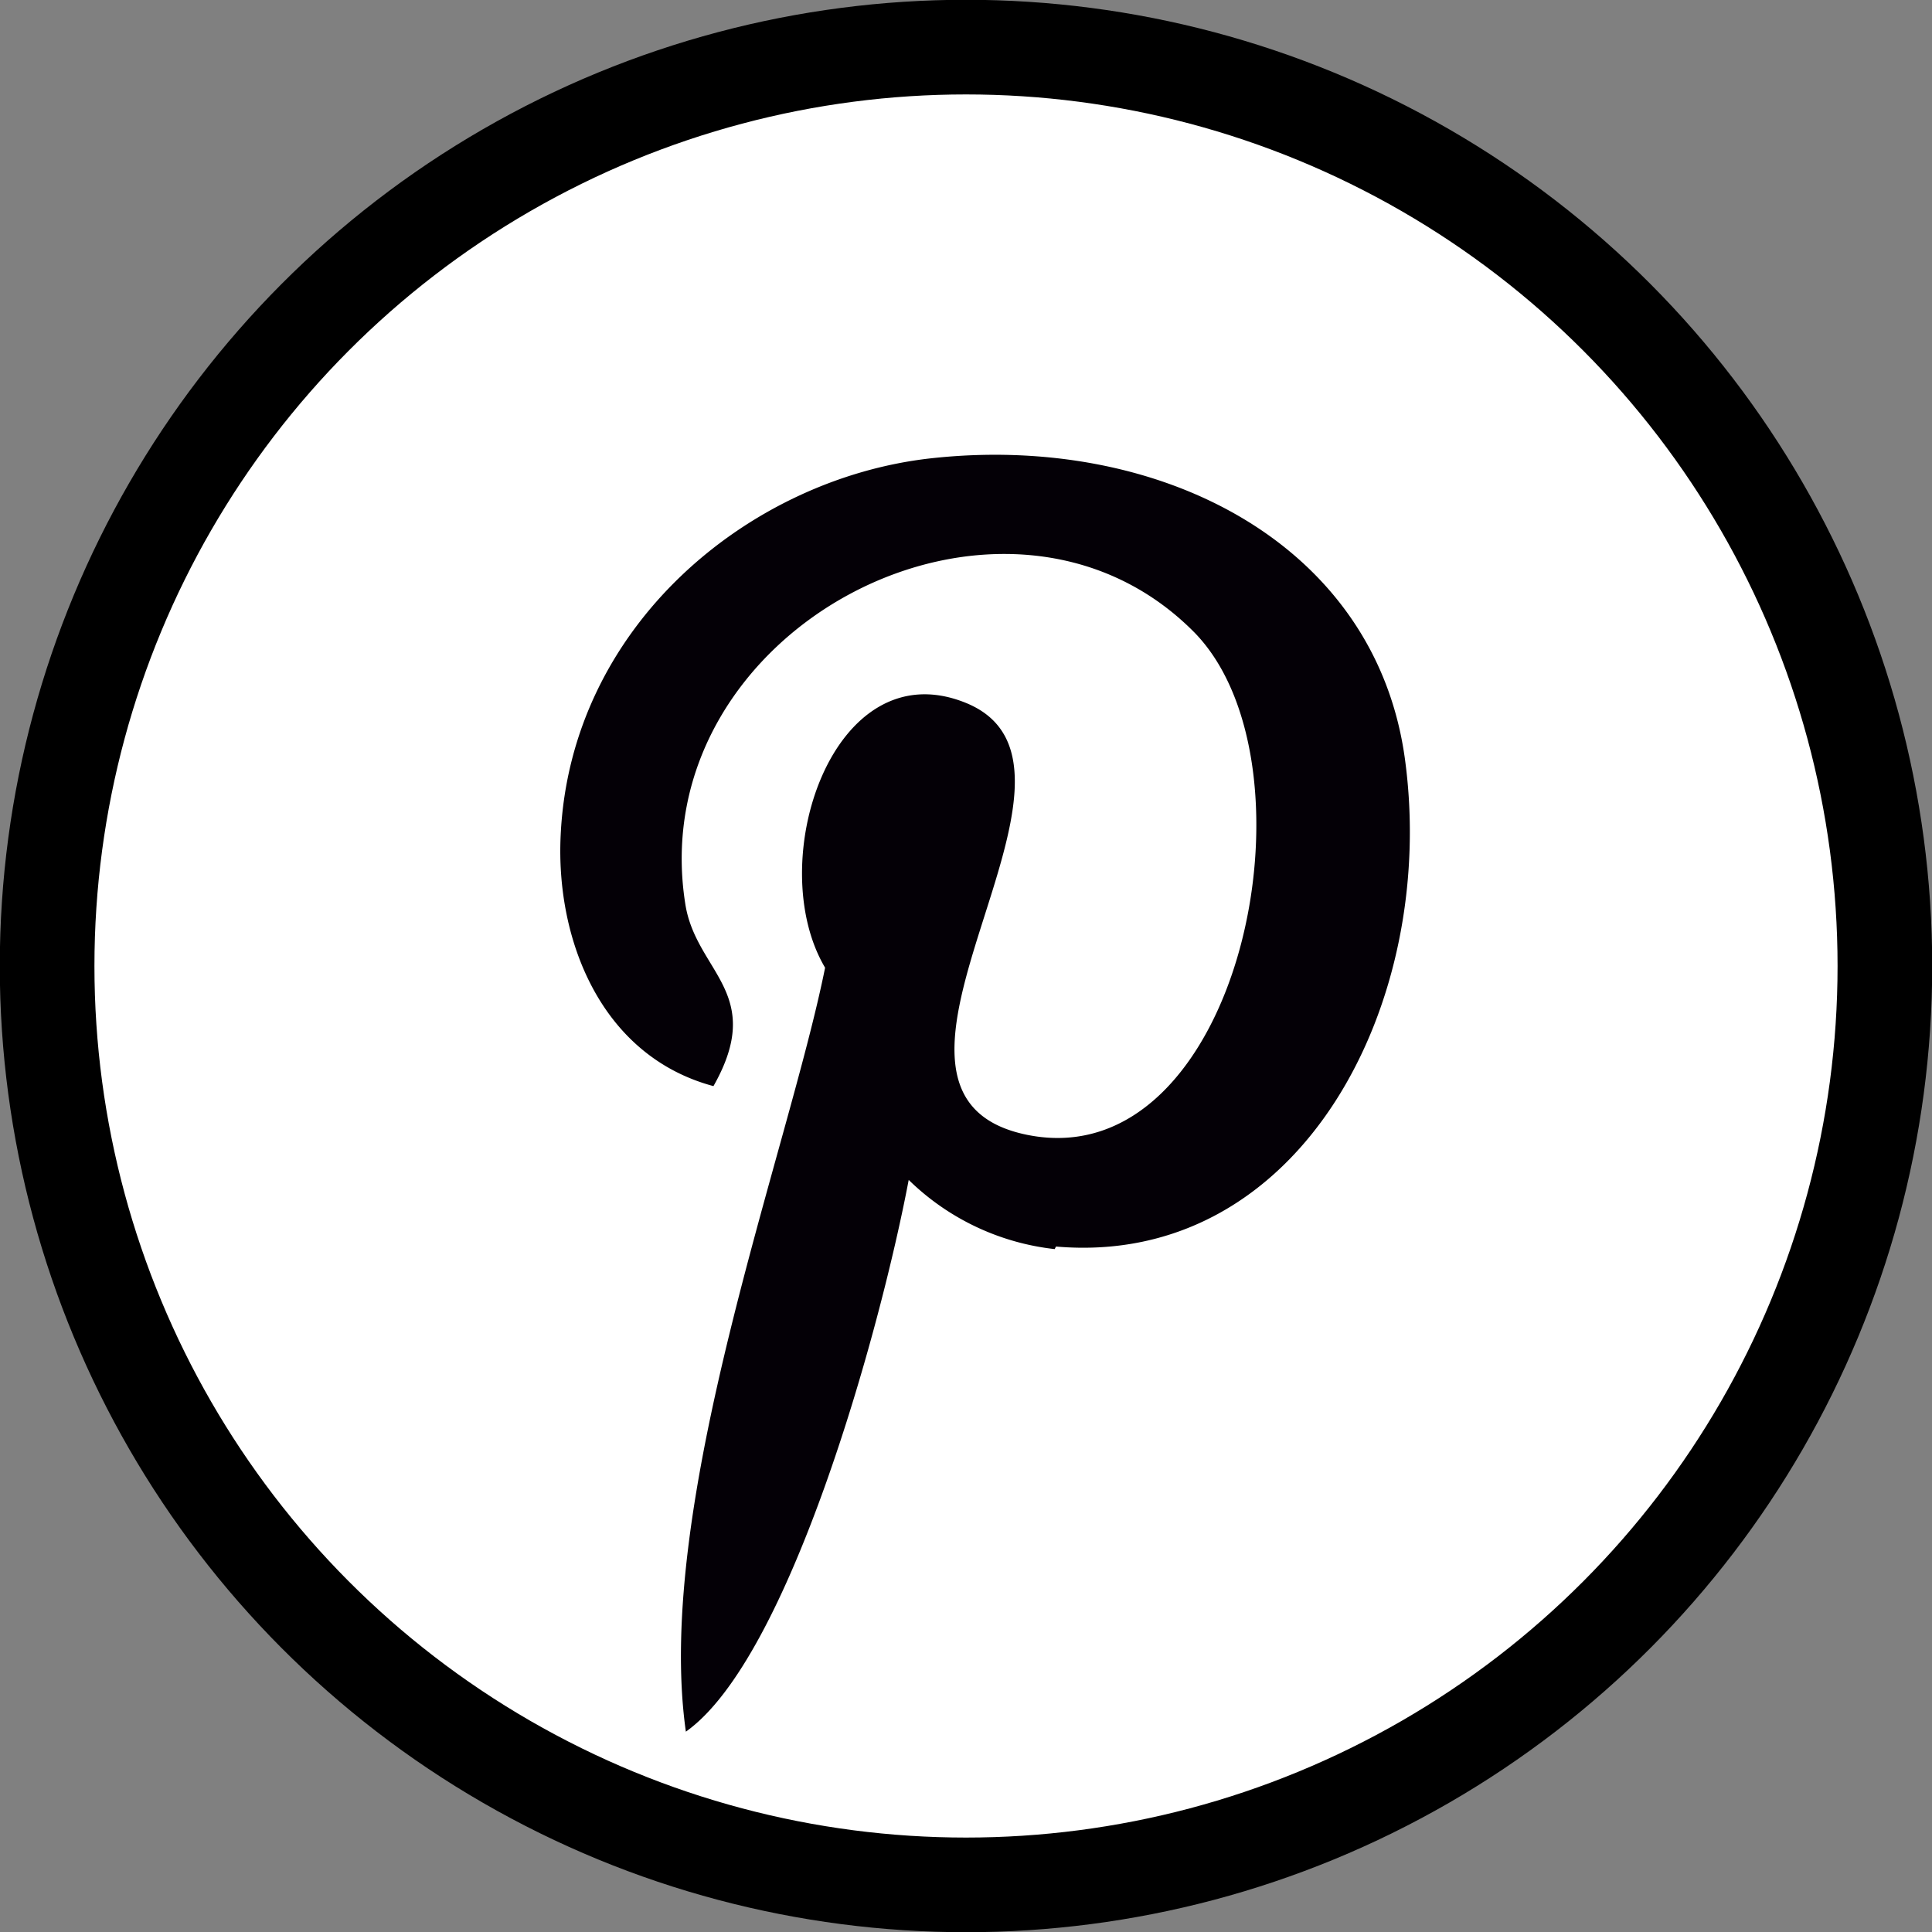<svg xmlns="http://www.w3.org/2000/svg" viewBox="0 0 45.52 45.52"><rect x="0" y="0" width="45.52" height="45.52" fill="#808080" stroke="none"/><defs><style>.cls-1{fill:#fff;stroke:#000;stroke-miterlimit:10;stroke-width:2.23px;}.cls-2{fill:#040006;}</style></defs><title>printerest_black</title><g id="Layer_2" data-name="Layer 2"><g id="Layer_1-2" data-name="Layer 1"><g id="_Group_" data-name="&lt;Group&gt;"><circle id="_Path_" data-name="&lt;Path&gt;" class="cls-1" cx="22.76" cy="22.76" r="21.65"/><g id="_Group_2" data-name="&lt;Group&gt;"><path id="_Compound_Path_" data-name="&lt;Compound Path&gt;" class="cls-2" d="M24.85,29.43a5.84,5.84,0,0,1-3.44-1.63h0c-.67,3.54-2.81,11.27-5.25,13-.76-5.35,2.42-13.71,3.28-18-1.47-2.48.18-7.48,3.29-6.25,3.83,1.51-3.31,9.23,1.48,10.19,5,1,7-8.68,3.94-11.83-4.48-4.55-13.05-.1-12,6.41.26,1.59,1.9,2.08.66,4.27h0c-2.65-.71-3.72-3.45-3.6-5.91.23-4.94,4.44-8.4,8.71-8.88,5.4-.6,10.48,2,11.18,7.07.79,5.74-2.44,12-8.22,11.5Zm0,0"/></g></g></g></g></svg>